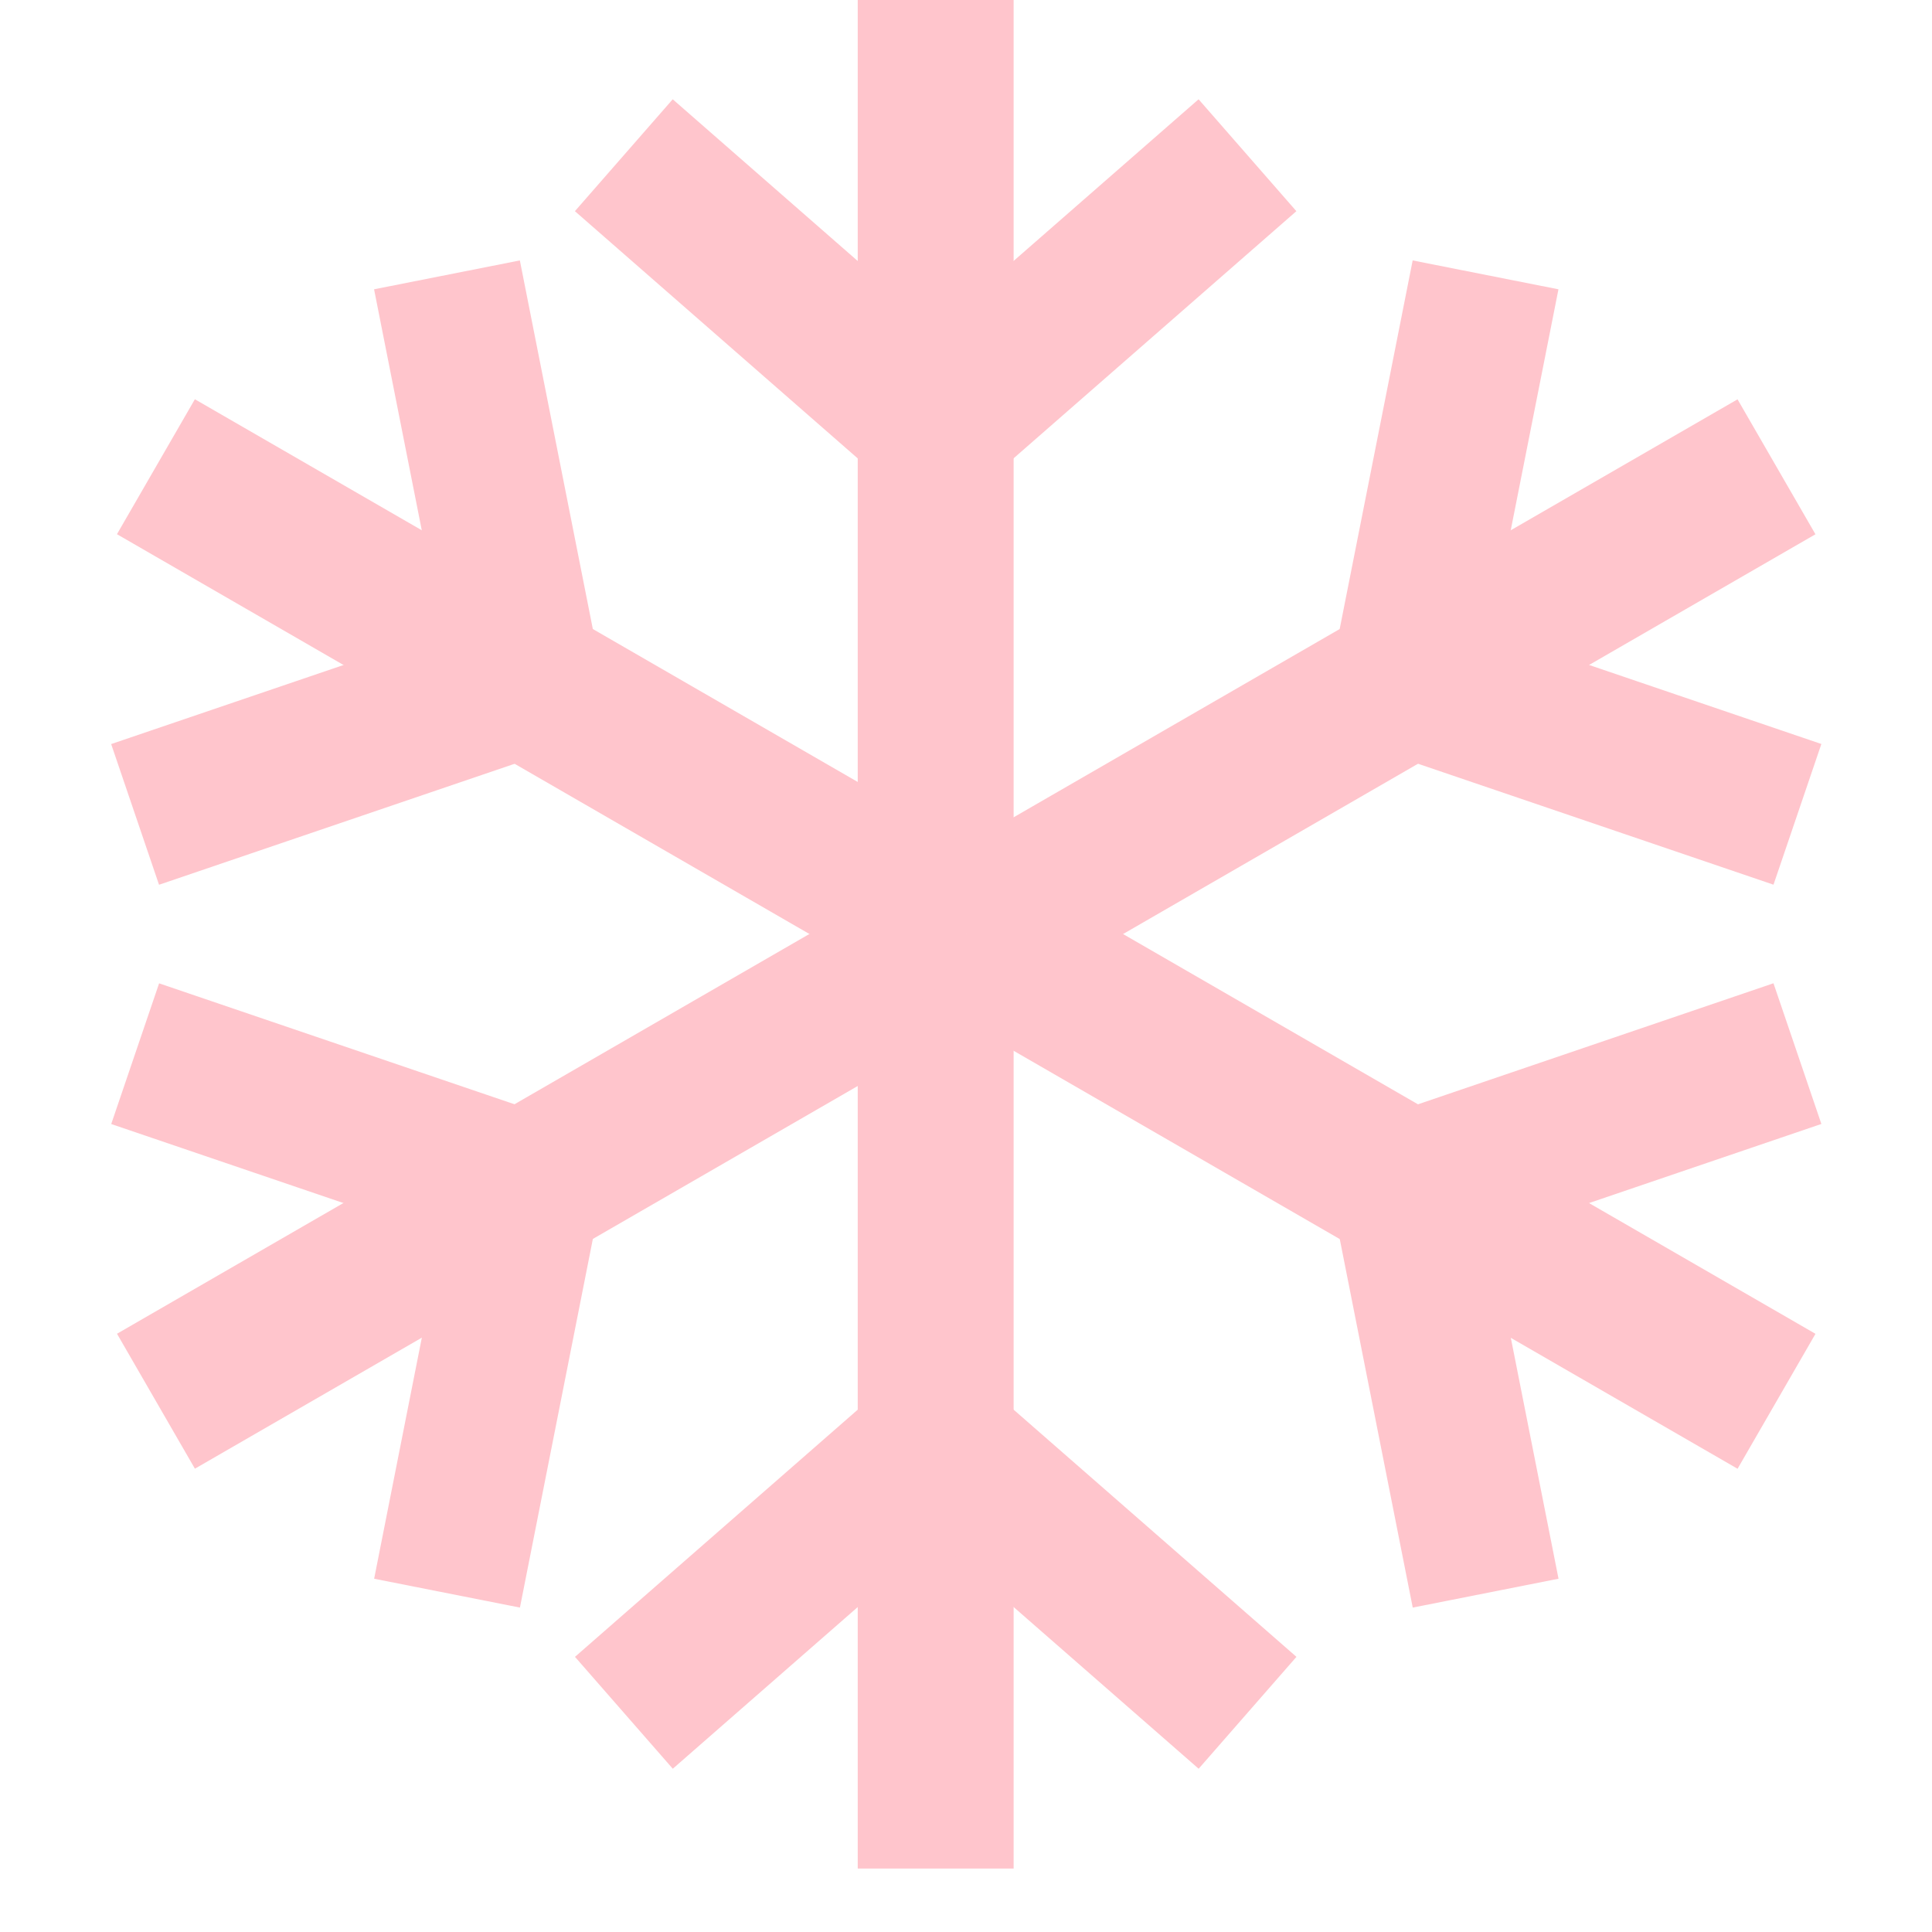 <svg width="26" height="26" viewBox="0 0 26 26" fill="none" xmlns="http://www.w3.org/2000/svg">
<rect x="11.543" y="-0.007" width="2.098" height="12.576" fill="#FFC5CC"/>
<rect x="13.641" y="25.146" width="2.098" height="12.576" transform="rotate(-180 13.641 25.146)" fill="#FFC5CC"/>
<path d="M8.395 2.089L12.591 5.757L16.788 2.089" stroke="#FFC5CC" stroke-width="2"/>
<path d="M16.789 23.05L12.592 19.382L8.396 23.05" stroke="#FFC5CC" stroke-width="2"/>
<rect width="2.097" height="12.587" transform="matrix(-0.5 -0.866 0.866 -0.5 2.623 19.765)" fill="#FFC5CC"/>
<rect width="2.097" height="12.587" transform="matrix(0.5 0.866 -0.866 0.5 23.383 5.374)" fill="#FFC5CC"/>
<path d="M6.016 21.44L7.097 15.976L1.819 14.18" stroke="#FFC5CC" stroke-width="2"/>
<path d="M19.992 3.699L18.91 9.163L24.189 10.959" stroke="#FFC5CC" stroke-width="2"/>
<rect width="2.097" height="12.587" transform="matrix(0.5 -0.866 0.866 0.5 1.574 7.189)" fill="#FFC5CC"/>
<rect width="2.097" height="12.587" transform="matrix(-0.5 0.866 -0.866 -0.5 24.432 17.95)" fill="#FFC5CC"/>
<path d="M1.818 10.96L7.097 9.164L6.015 3.699" stroke="#FFC5CC" stroke-width="2"/>
<path d="M24.189 14.179L18.911 15.976L19.993 21.44" stroke="#FFC5CC" stroke-width="2"/>
</svg>
